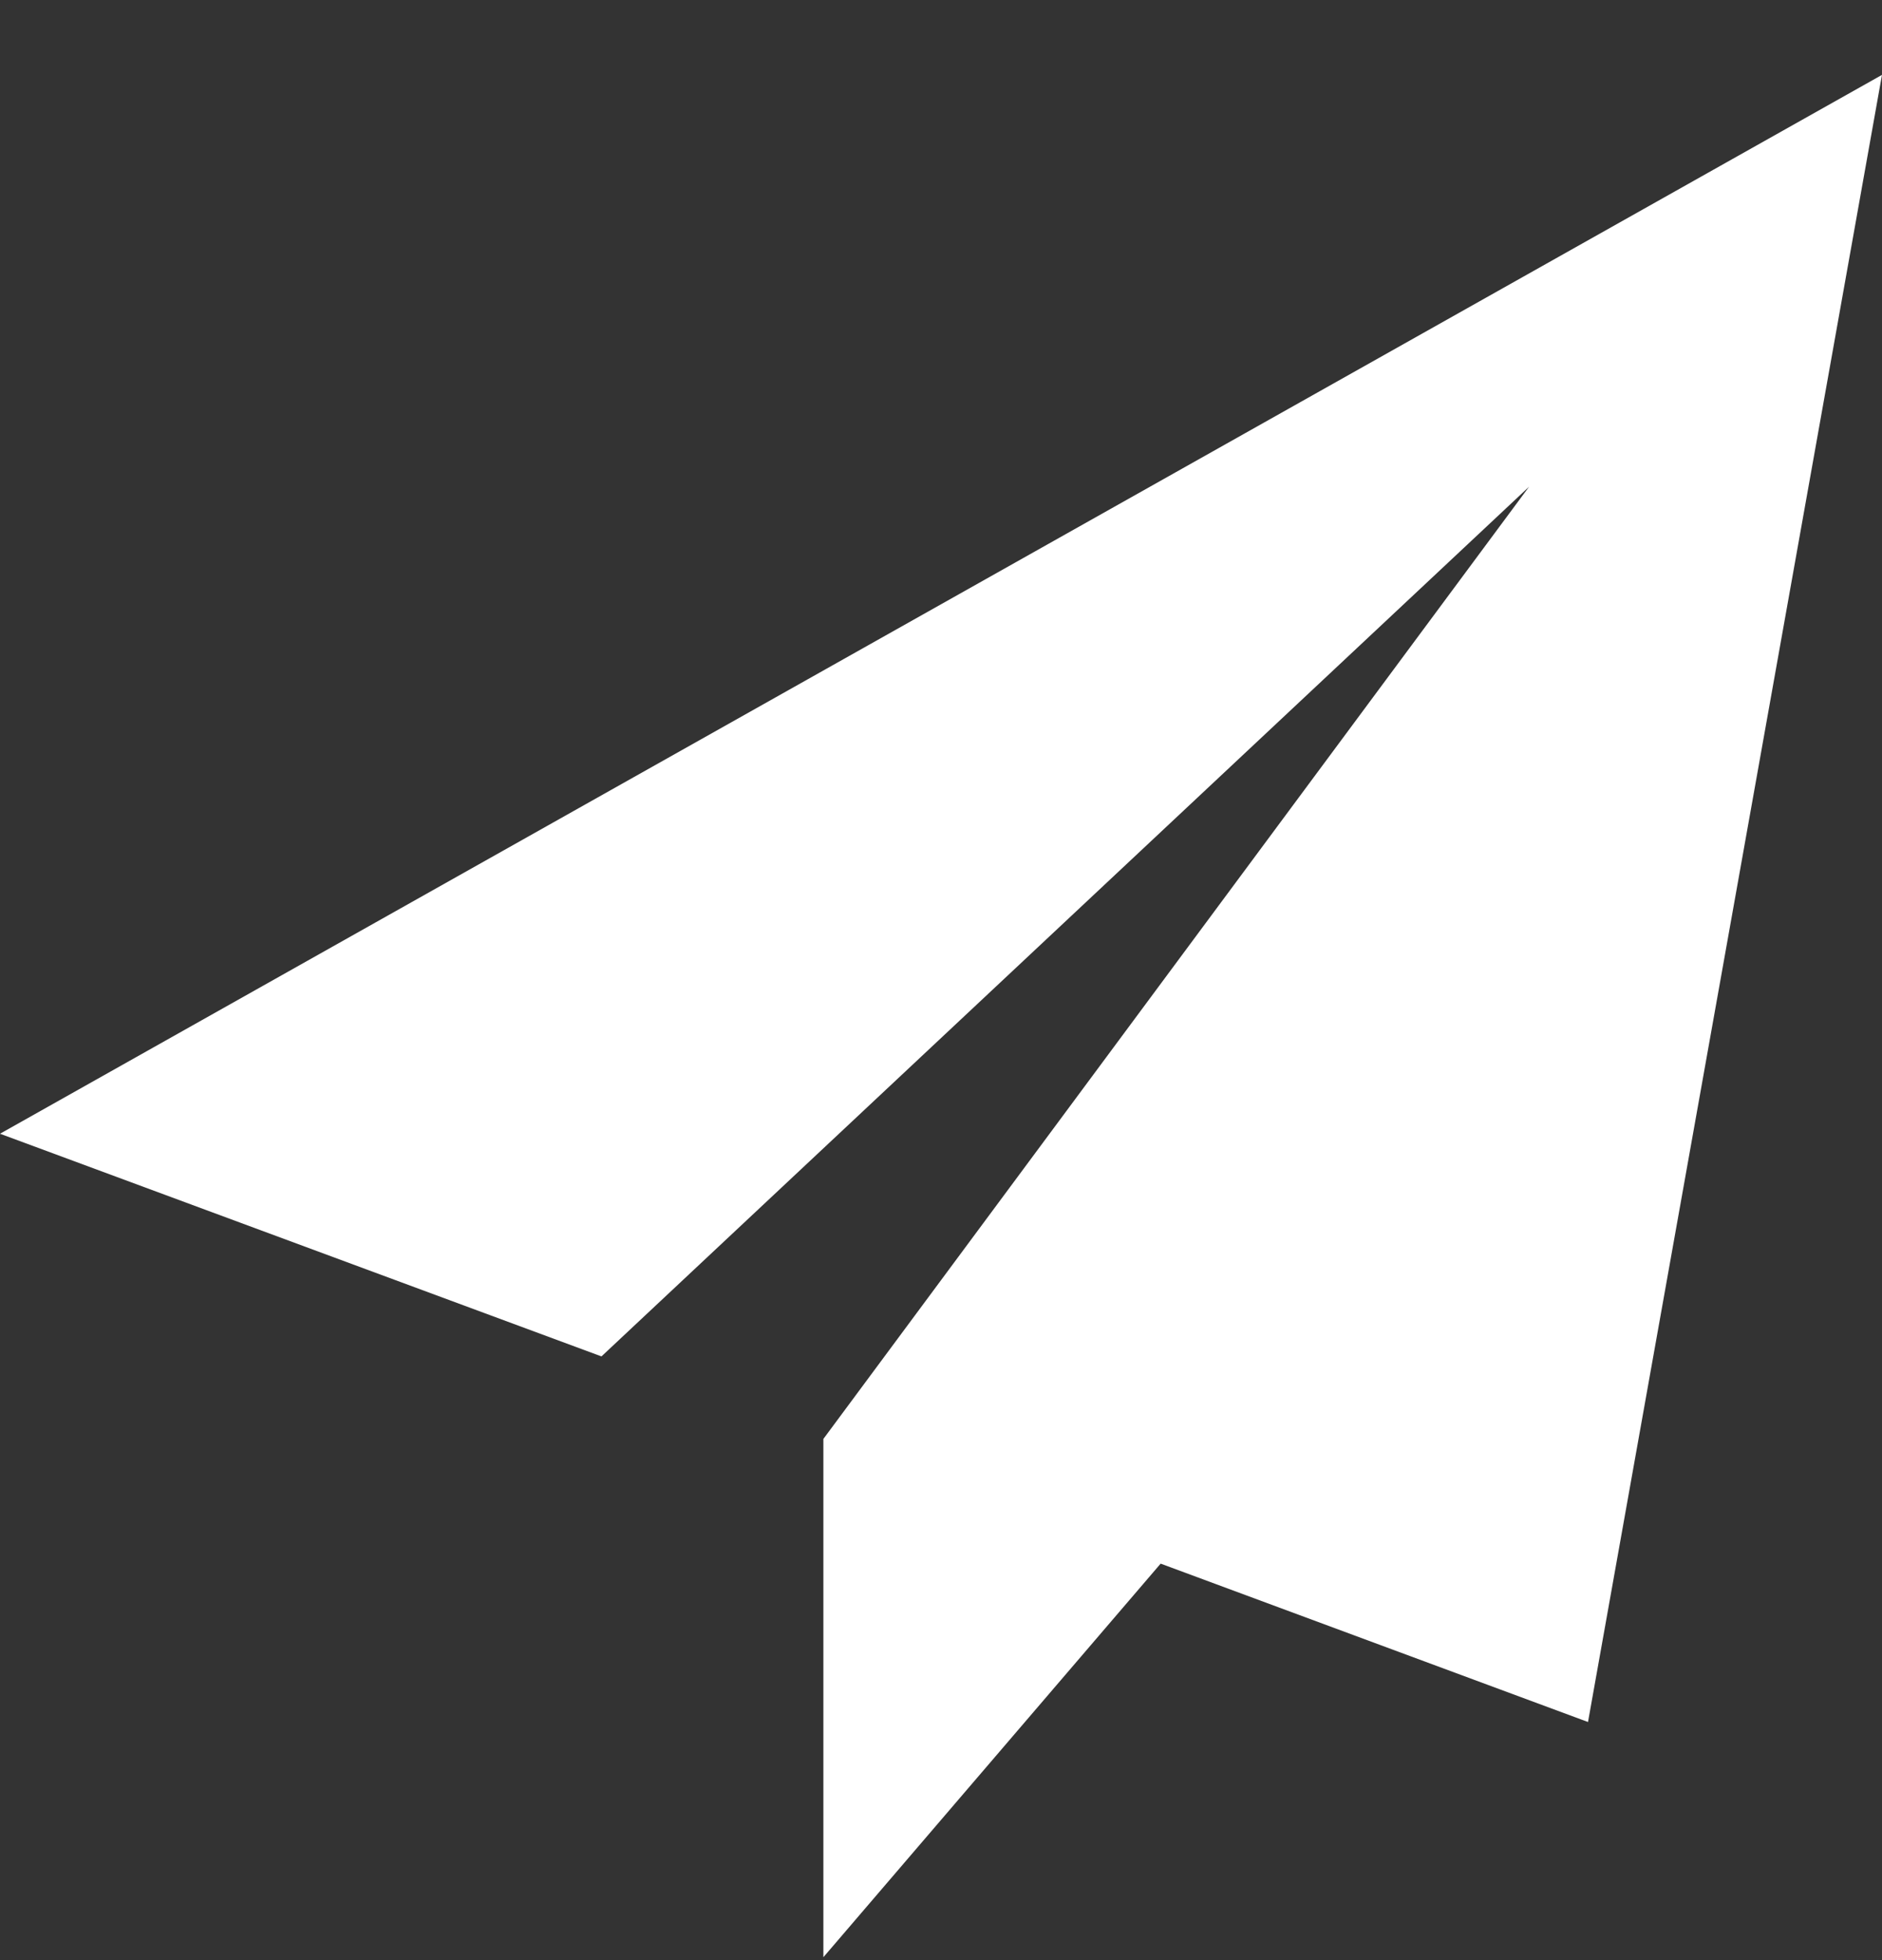 <svg width="24" height="25" fill="none" xmlns="http://www.w3.org/2000/svg"><rect width="100%" height="100%" fill="#333333" stroke="none"/><path d="M24 .955L0 14.46 7.67 17.3 19.5 6.207 10.502 18.35l.007.003-.009-.003v6.613l4.301-5.02 5.45 2.02L24 .954z" fill="#fff"/></svg>